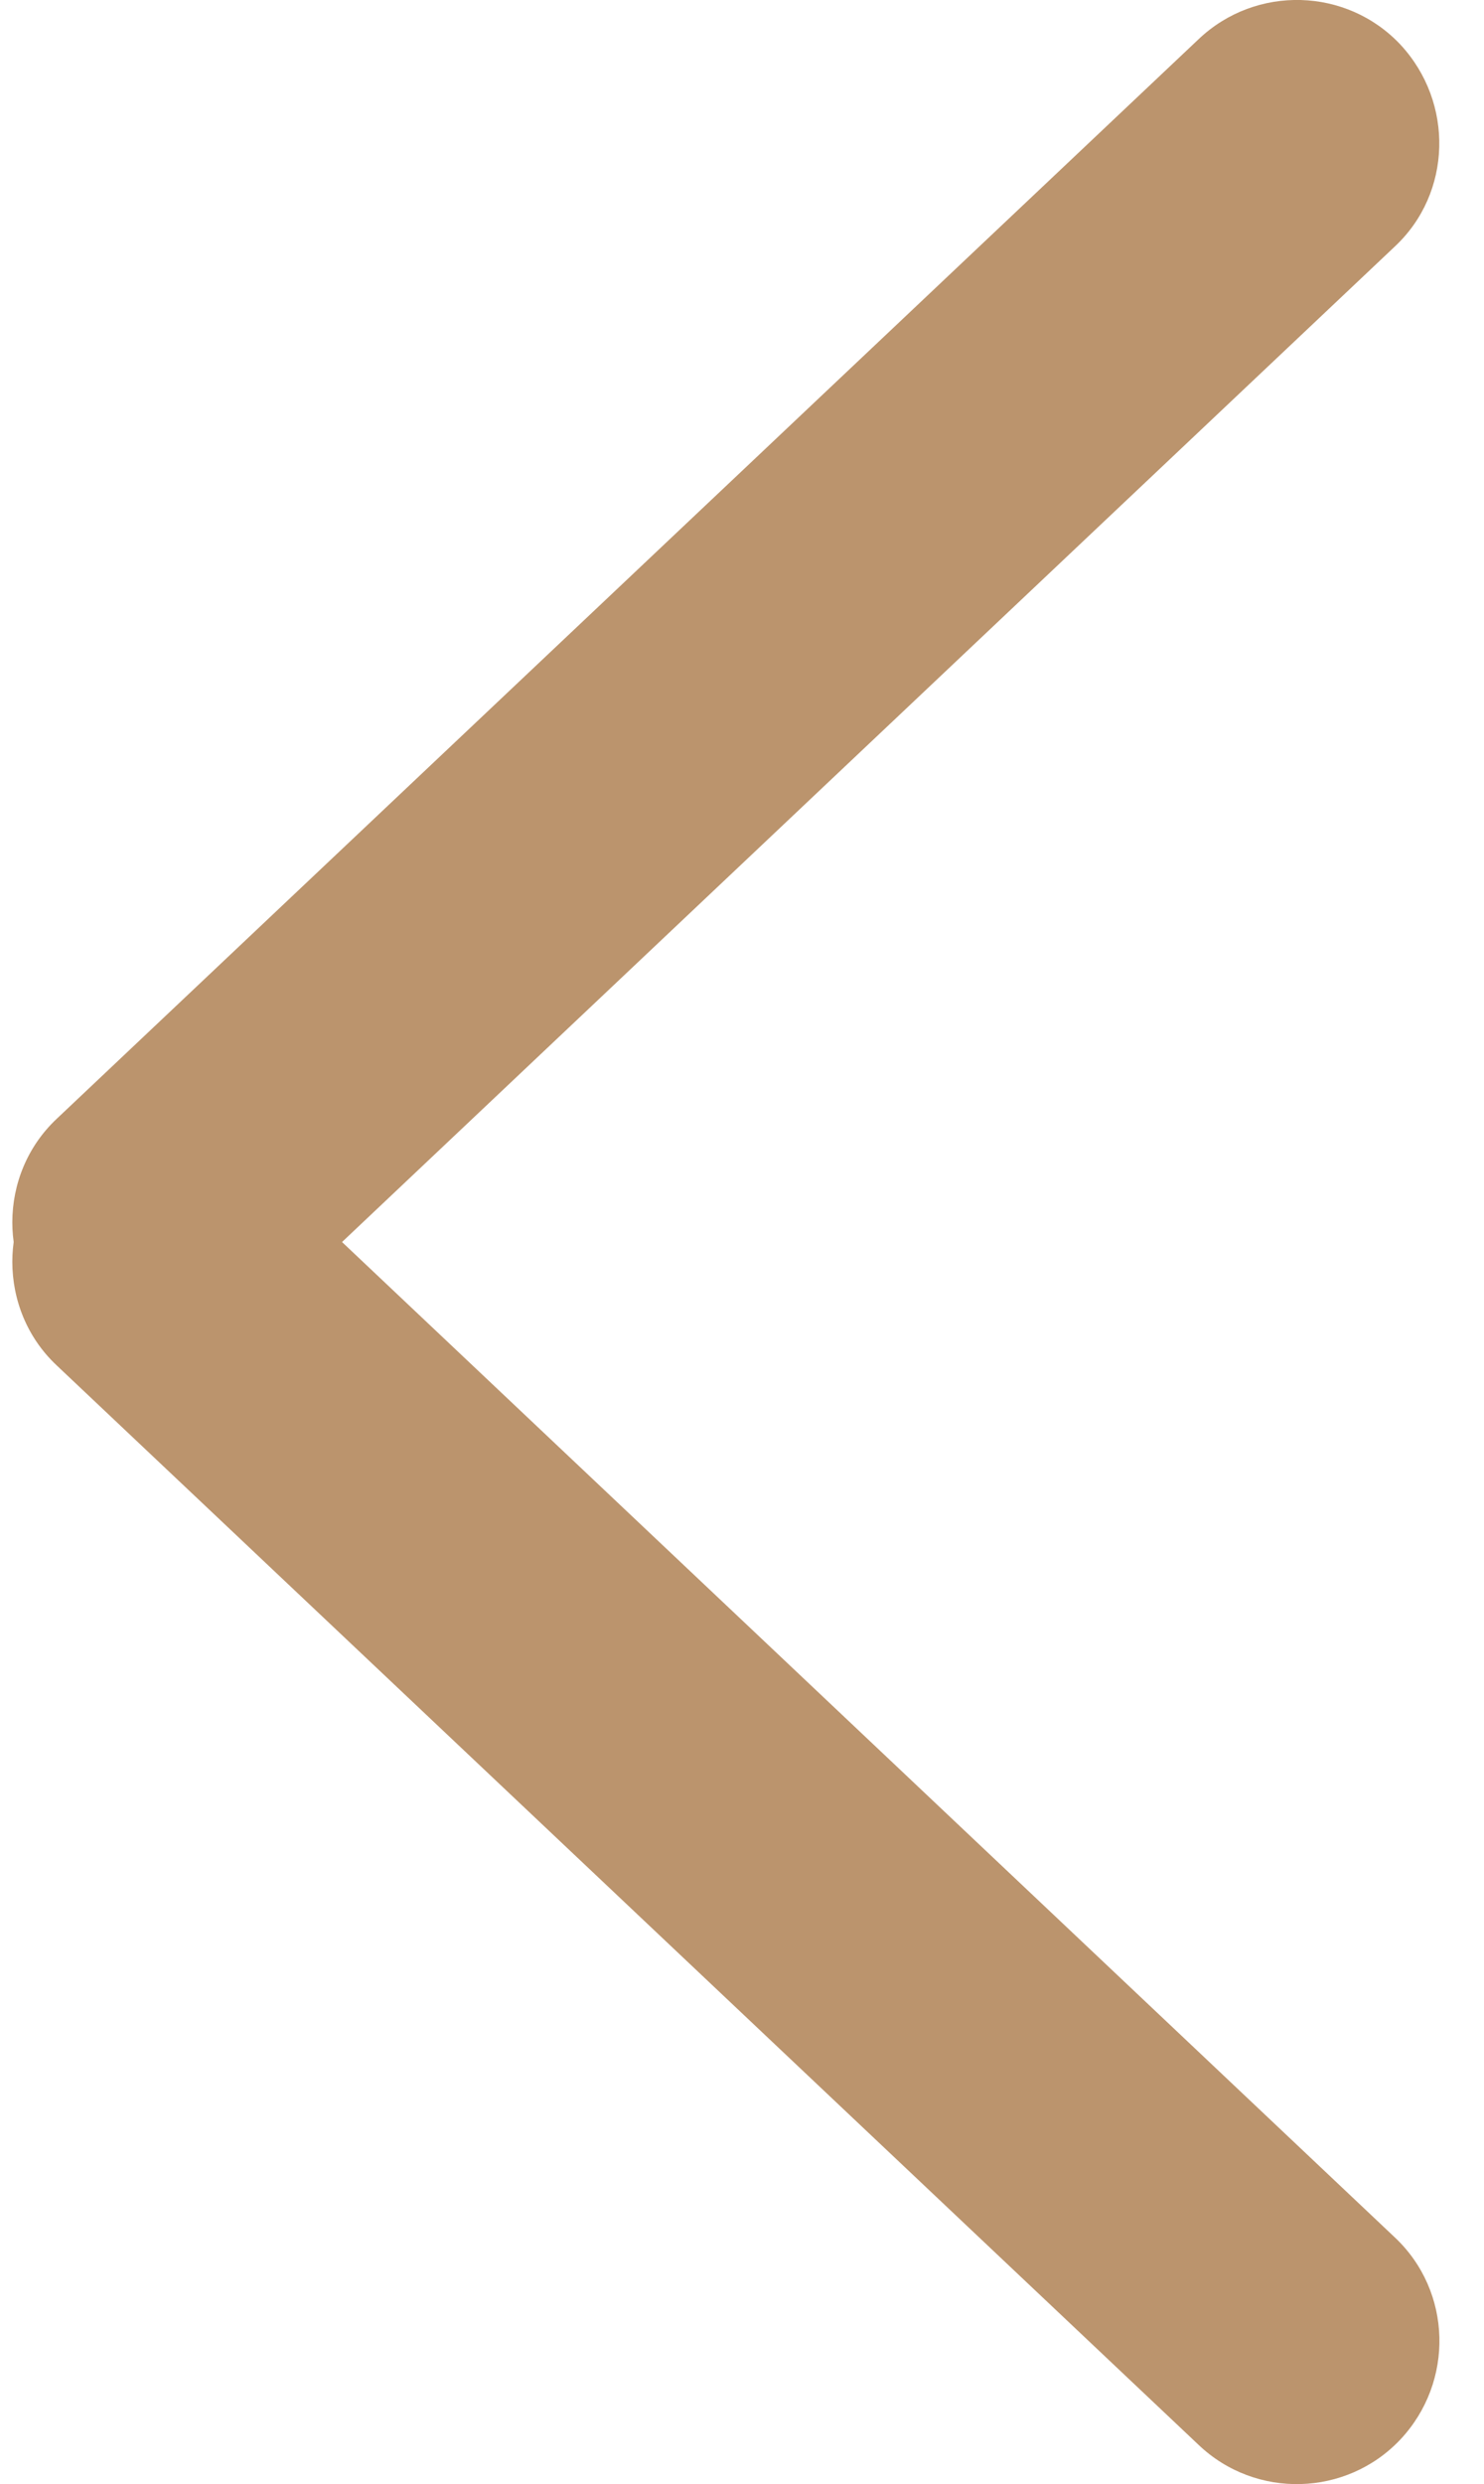 <?xml version="1.0" encoding="utf-8"?>
<!-- Generator: Adobe Illustrator 19.0.0, SVG Export Plug-In . SVG Version: 6.00 Build 0)  -->
<svg version="1.1" id="Слой_1" xmlns="http://www.w3.org/2000/svg" xmlns:xlink="http://www.w3.org/1999/xlink" x="0px" y="0px"
	 width="9.275px" height="15.512px" viewBox="0 0 9.275 15.512" enable-background="new 0 0 9.275 15.512" xml:space="preserve">
<g id="XMLID_7937_" display="none">
	<g id="XMLID_7940_" display="inline">
		<path id="XMLID_565_" fill="#BB946D" d="M9.275,7.879c0,0.237-0.093,0.474-0.279,0.648l-7.136,6.741
			c-0.358,0.339-0.924,0.323-1.261-0.035c-0.337-0.362-0.323-0.927,0.035-1.261L7.77,7.231c0.358-0.339,0.925-0.323,1.261,0.035
			C9.194,7.44,9.275,7.659,9.275,7.879z"/>
	</g>
	<g id="XMLID_7938_" display="inline">
		<path id="XMLID_564_" fill="#BB946D" d="M9.275,7.633c0,0.221-0.081,0.439-0.244,0.613C8.695,8.604,8.128,8.62,7.77,8.281
			L0.635,1.54C0.277,1.204,0.263,0.639,0.6,0.279c0.337-0.358,0.903-0.374,1.261-0.035l7.136,6.741
			C9.182,7.159,9.275,7.396,9.275,7.633z"/>
	</g>
</g>
<g id="XMLID_7932_">
	<g id="XMLID_7935_">
		<path id="XMLID_563_" fill="#BB946D" d="M0.077,7.633c0-0.237,0.093-0.474,0.279-0.648l7.136-6.741
			c0.358-0.339,0.925-0.323,1.261,0.035C9.089,0.641,9.075,1.206,8.717,1.54L1.582,8.281C1.224,8.62,0.657,8.604,0.321,8.246
			C0.158,8.072,0.077,7.854,0.077,7.633z"/>
	</g>
	<g id="XMLID_7933_">
		<path id="XMLID_562_" fill="#BB946D" d="M0.077,7.879c0-0.221,0.081-0.439,0.244-0.613c0.337-0.358,0.903-0.374,1.261-0.035
			l7.136,6.741c0.358,0.337,0.372,0.901,0.035,1.261c-0.337,0.358-0.904,0.374-1.261,0.035L0.355,8.527
			C0.169,8.353,0.077,8.116,0.077,7.879z"/>
	</g>
</g>
</svg>
